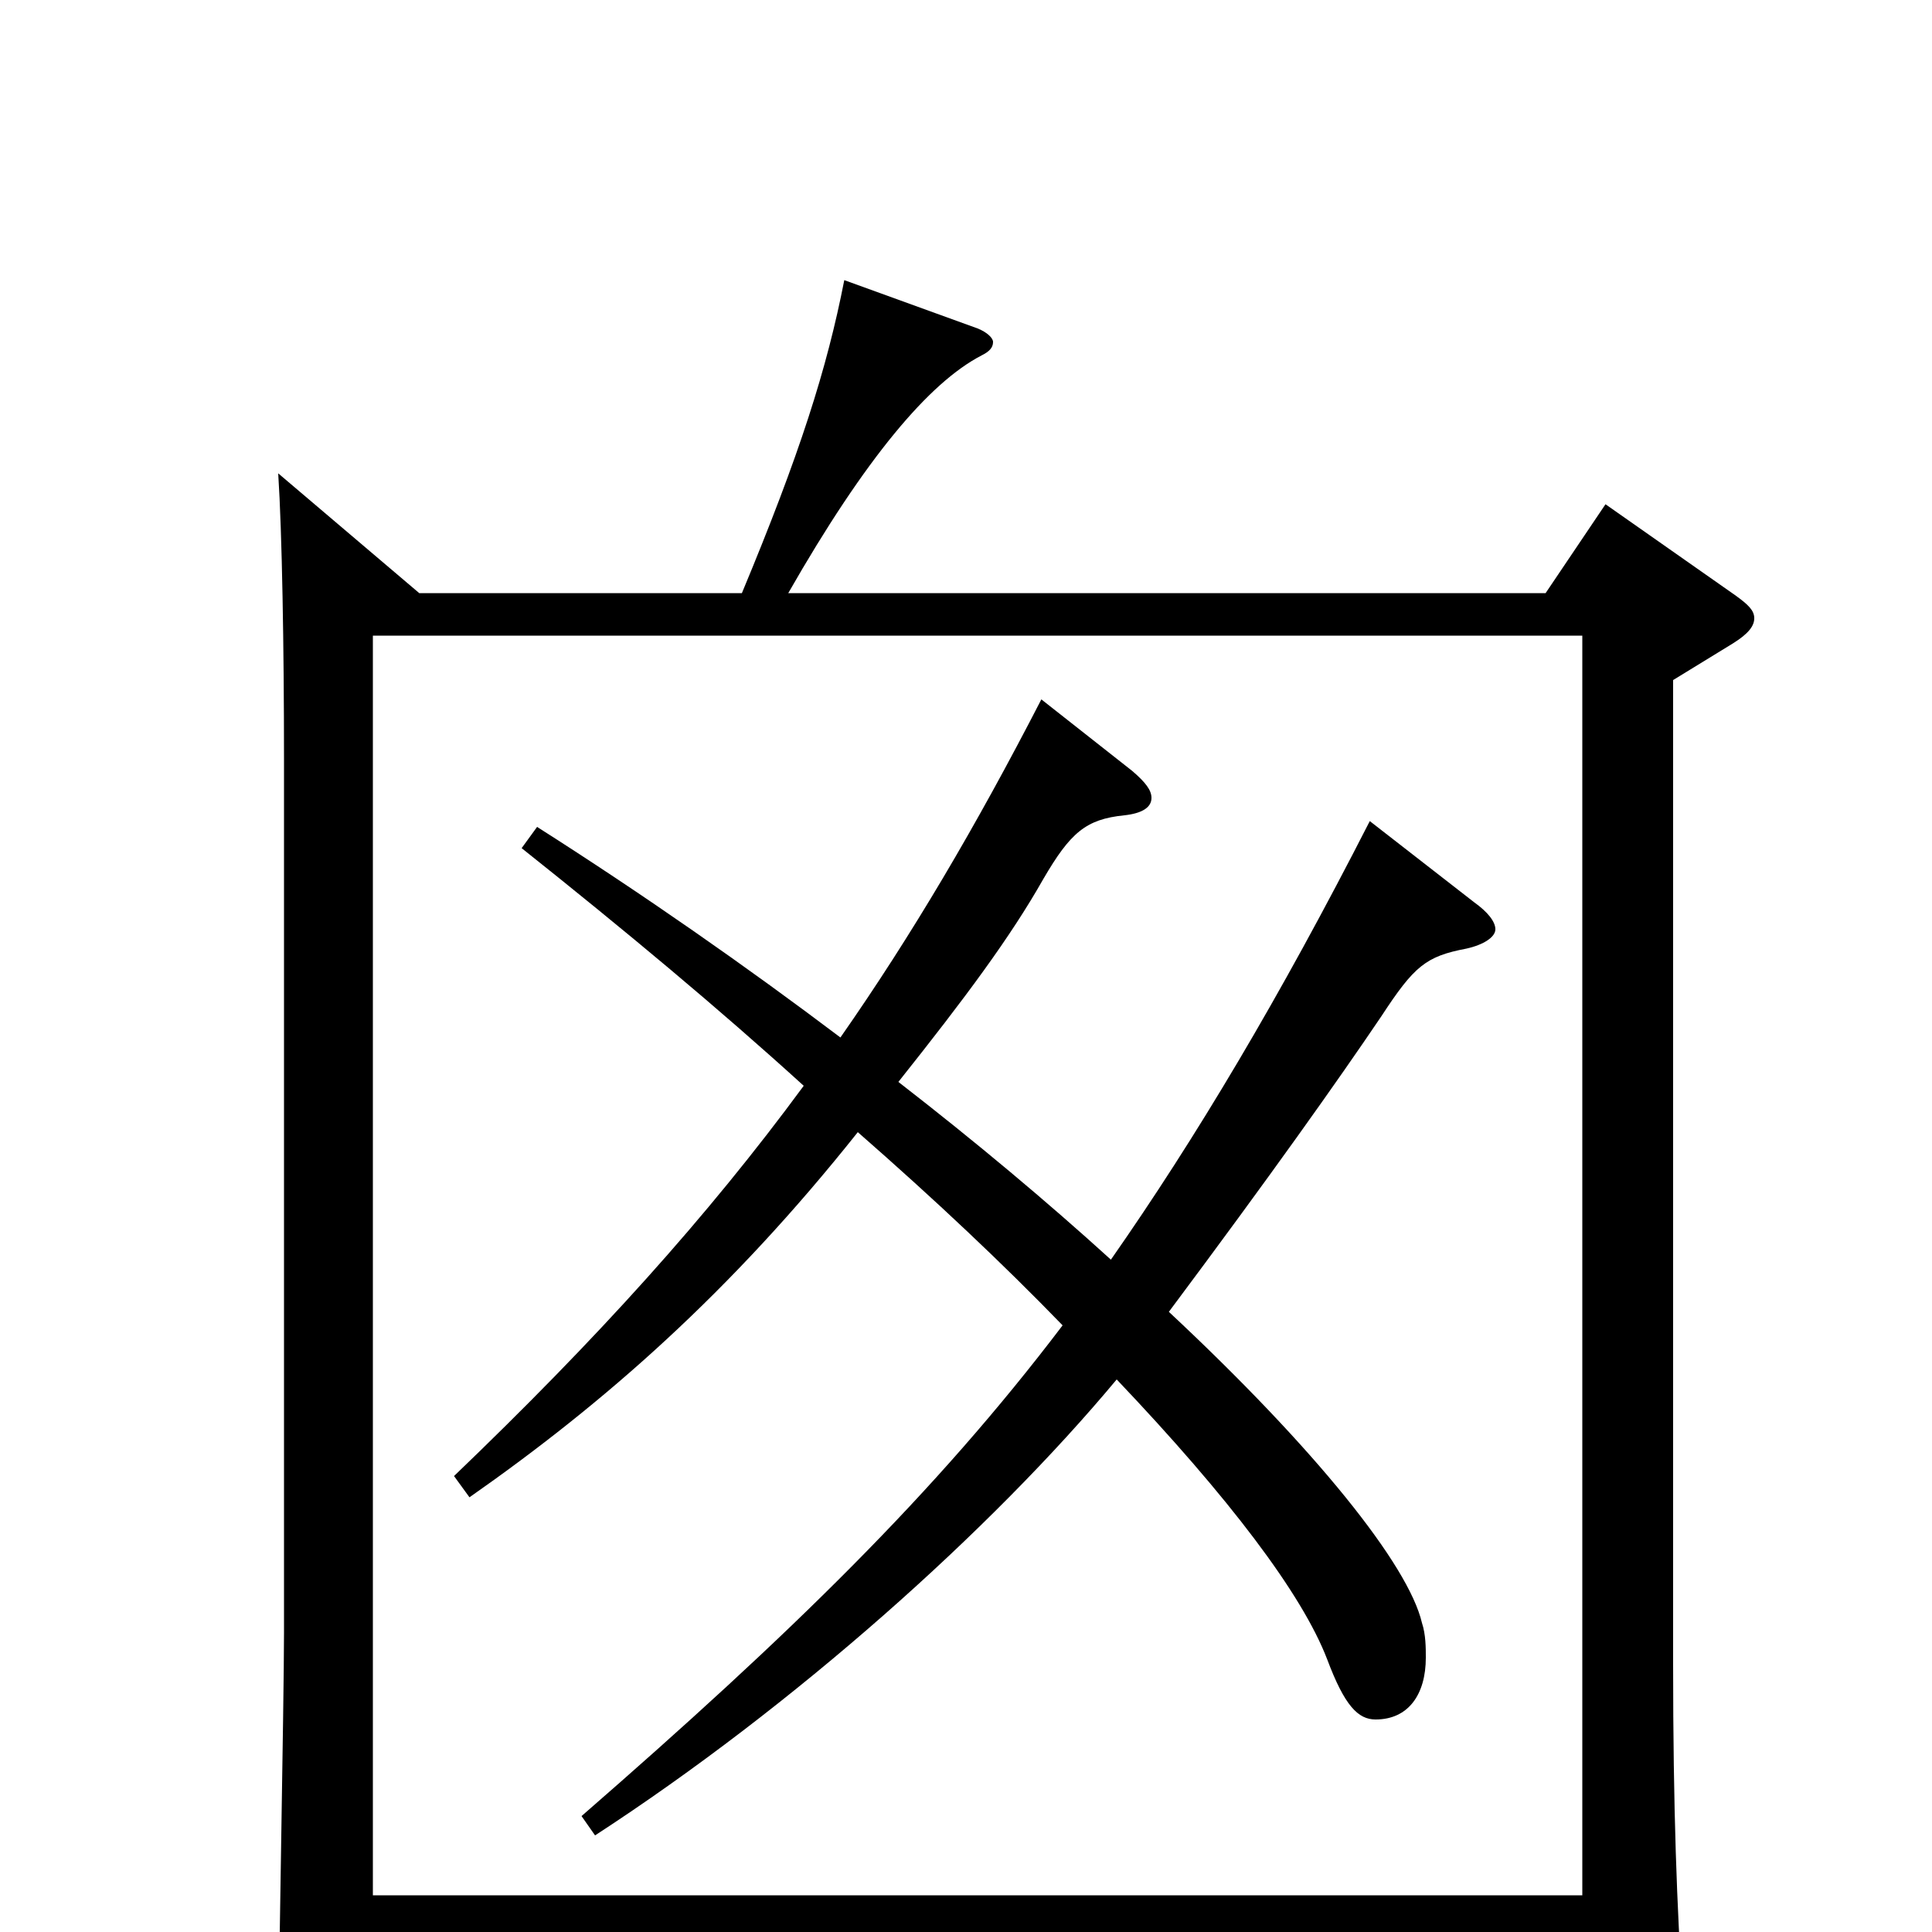 <svg xmlns="http://www.w3.org/2000/svg" viewBox="0 -1000 1000 1000">
	<path fill="#000000" d="M539 -638C505 -572 472 -516 435 -463C386 -500 333 -537 278 -572L270 -561C324 -518 372 -478 416 -438C366 -370 309 -307 235 -236L243 -225C313 -274 378 -331 444 -414C484 -379 519 -346 550 -314C484 -227 409 -154 301 -60L308 -50C411 -117 513 -208 578 -286C636 -225 674 -175 687 -141C696 -117 703 -110 712 -110C729 -110 738 -123 738 -142C738 -147 738 -154 736 -160C729 -190 681 -250 605 -321C658 -392 692 -440 715 -474C732 -500 738 -505 759 -509C768 -511 774 -515 774 -519C774 -523 770 -528 763 -533L709 -575C662 -483 619 -411 575 -348C542 -378 505 -409 465 -440C500 -484 523 -515 540 -545C554 -569 562 -576 582 -578C591 -579 596 -582 596 -587C596 -591 593 -595 586 -601ZM819 -671V-19H193V-671ZM819 3V60C819 69 820 74 825 74C829 74 836 72 846 67C867 58 871 54 871 40V33C868 -12 866 -63 866 -139V-648L897 -667C905 -672 908 -676 908 -680C908 -684 905 -687 898 -692L831 -739L800 -693H408C448 -763 481 -802 508 -816C512 -818 514 -820 514 -823C514 -825 511 -828 506 -830L437 -855C428 -809 414 -765 384 -693H217L144 -755C146 -724 147 -665 147 -607V-155C147 -120 144 33 144 64C144 77 146 83 152 83C156 83 162 81 171 77C188 70 193 65 193 48V3Z"/>
</svg>